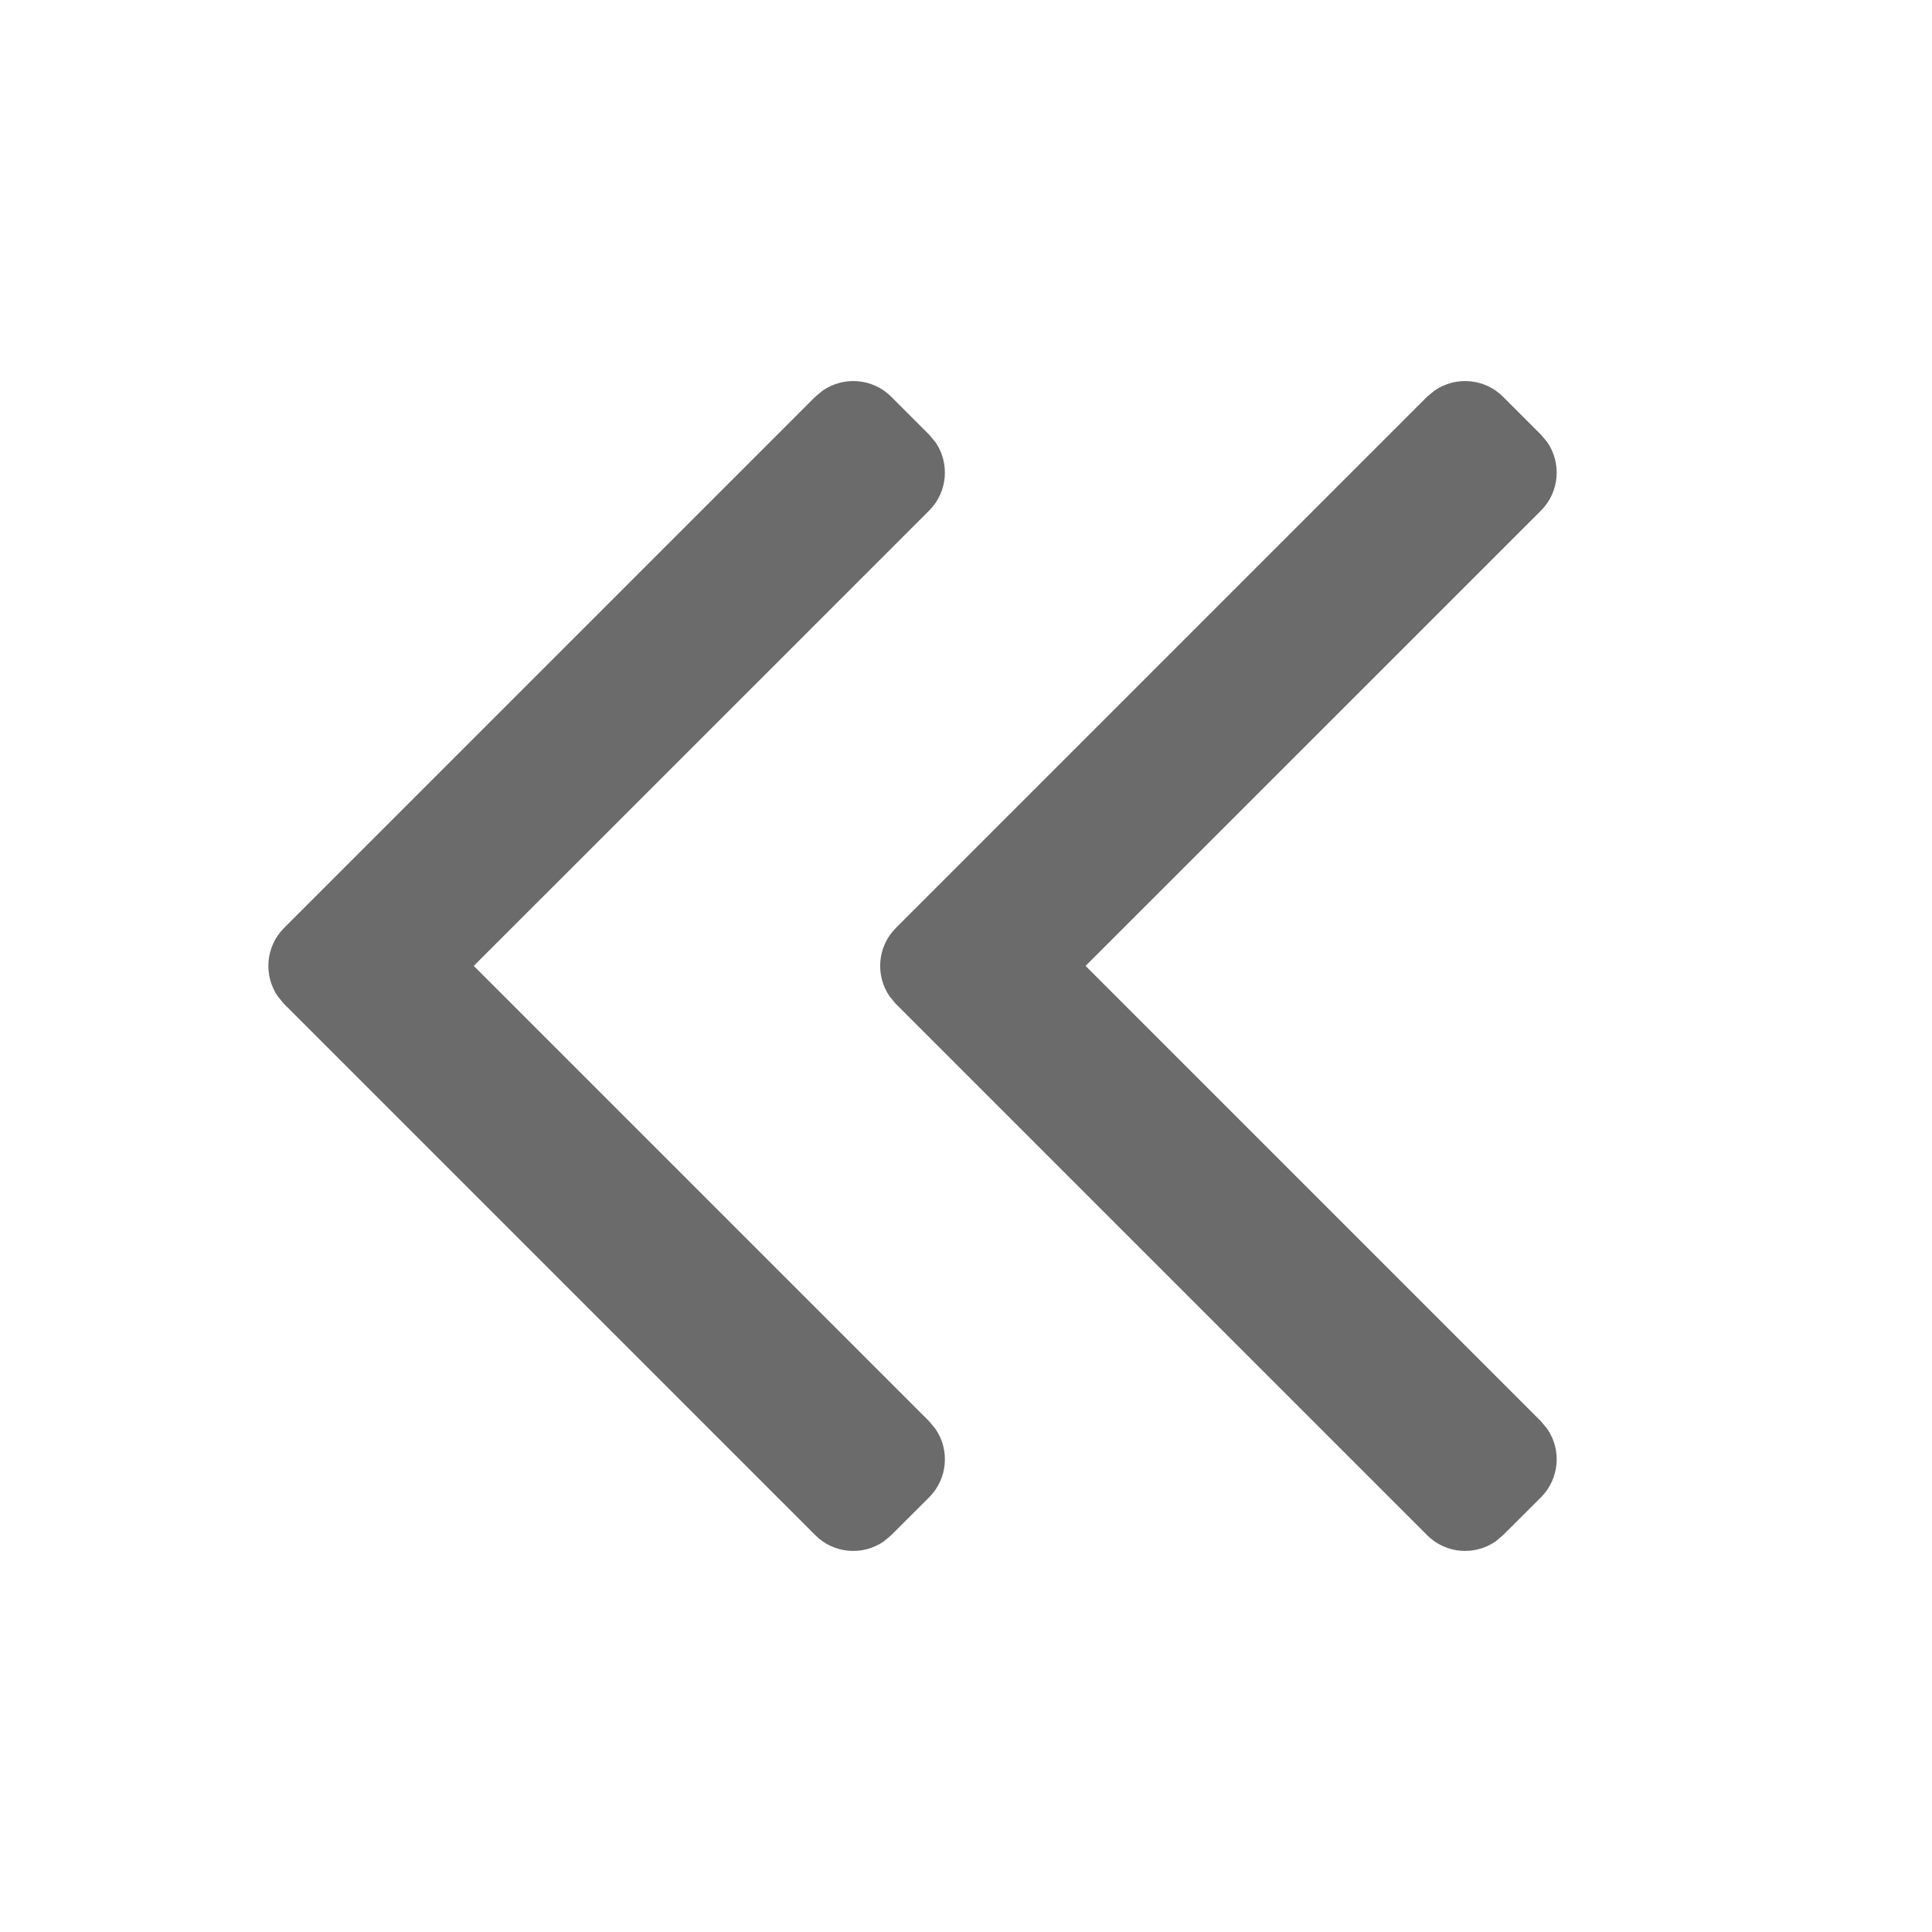 <svg width="18" height="18" viewBox="0 0 18 18" fill="none" xmlns="http://www.w3.org/2000/svg">
<path fill-rule="evenodd" clip-rule="evenodd" d="M14.003 3.696C13.83 3.523 13.56 3.504 13.365 3.639L13.296 3.696L8.346 8.646C8.173 8.82 8.154 9.089 8.289 9.284L8.346 9.353L13.296 14.303C13.47 14.477 13.739 14.496 13.934 14.361L14.003 14.303L14.357 13.95C14.53 13.776 14.55 13.507 14.415 13.312L14.357 13.242L10.114 8.999L14.357 4.757C14.53 4.584 14.55 4.314 14.415 4.119L14.357 4.05L14.003 3.696ZM8.303 3.696C8.13 3.523 7.86 3.504 7.665 3.639L7.596 3.696L2.646 8.646C2.473 8.82 2.454 9.089 2.589 9.284L2.646 9.353L7.596 14.303C7.77 14.477 8.039 14.496 8.234 14.361L8.303 14.303L8.657 13.95C8.83 13.776 8.85 13.507 8.715 13.312L8.657 13.242L4.414 8.999L8.657 4.757C8.83 4.584 8.85 4.314 8.715 4.119L8.657 4.05L8.303 3.696Z" fill="black" fill-opacity="0.58"/>
</svg>

